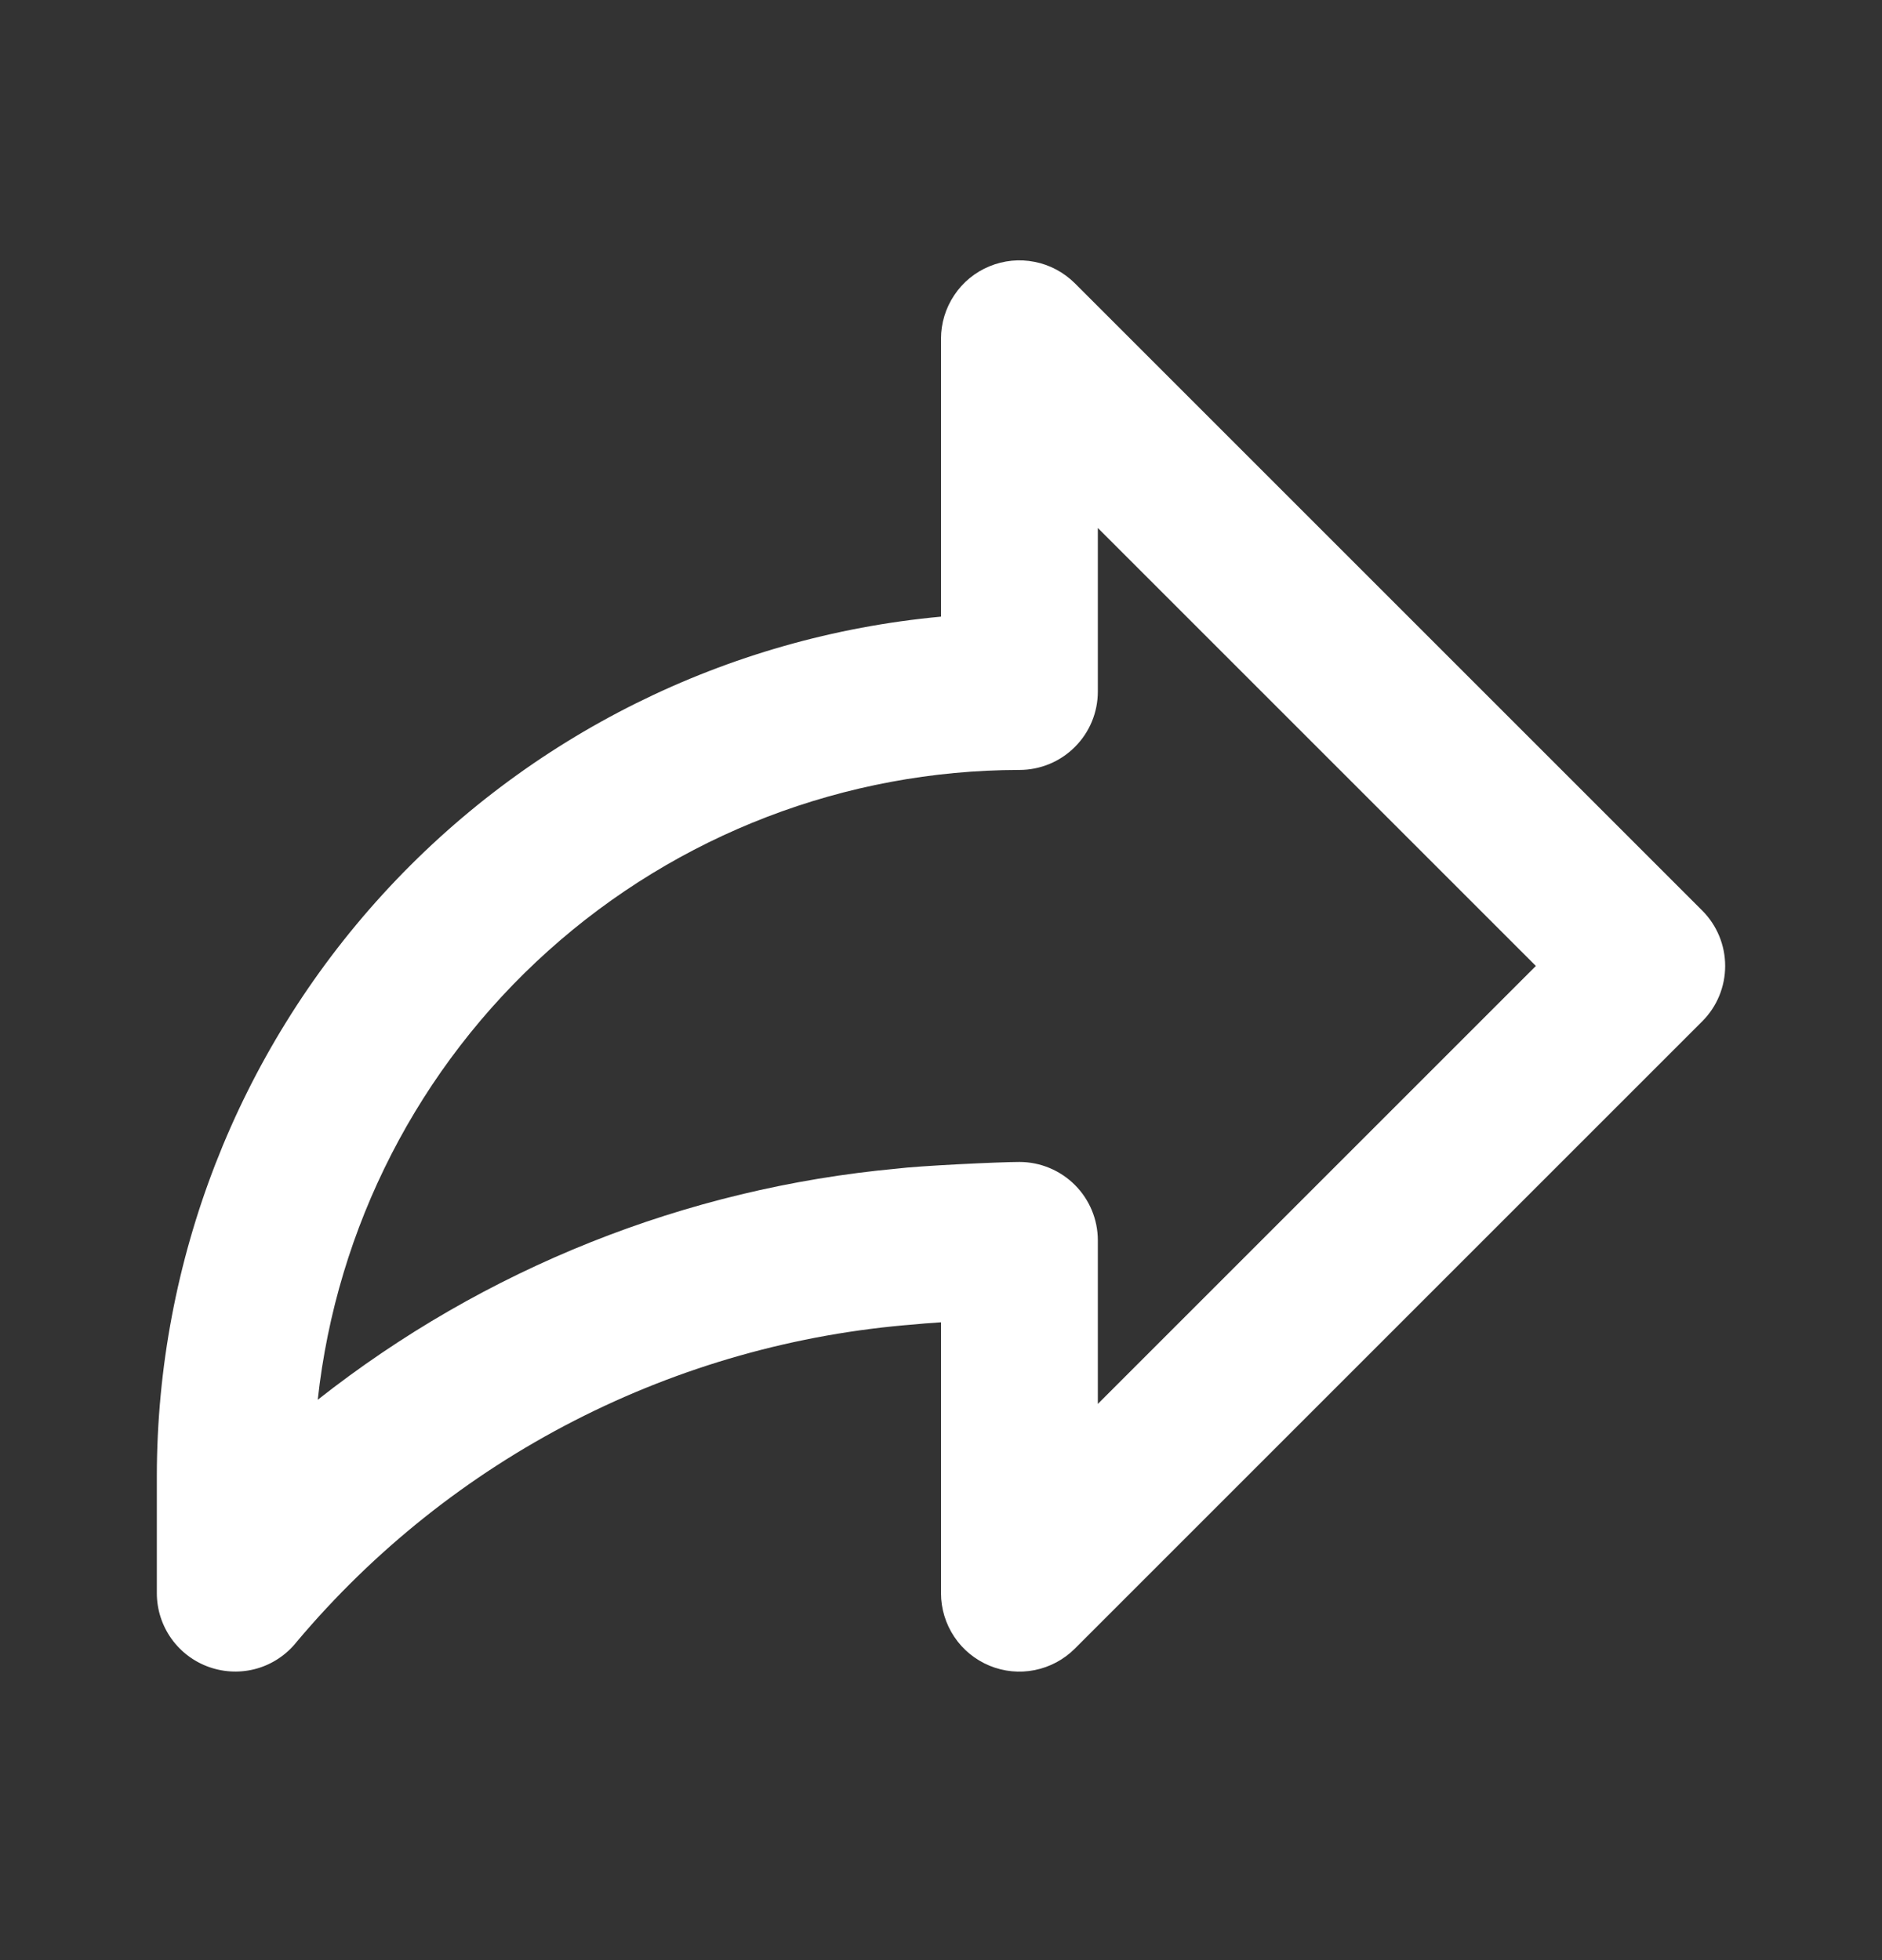 <svg width="24" height="25" viewBox="0 0 24 25" fill="none" xmlns="http://www.w3.org/2000/svg">
<rect x="0" y="0" width="24" height="25" fill="#333333" stroke="none"/>
<path d="M21.707 11.613L13.707 3.613C13.567 3.474 13.389 3.378 13.195 3.34C13.001 3.301 12.8 3.321 12.617 3.397C12.435 3.472 12.278 3.6 12.169 3.765C12.059 3.929 12 4.123 12 4.32V7.865C9.268 8.118 6.729 9.381 4.88 11.407C3.03 13.434 2.003 16.077 2 18.82V20.32C2 20.528 2.065 20.73 2.185 20.899C2.306 21.069 2.476 21.196 2.672 21.264C2.868 21.332 3.08 21.338 3.28 21.28C3.479 21.222 3.655 21.103 3.784 20.94C4.764 19.775 5.966 18.817 7.32 18.122C8.674 17.427 10.153 17.008 11.671 16.891C11.721 16.885 11.846 16.875 12 16.865V20.32C12 20.518 12.059 20.711 12.169 20.876C12.278 21.04 12.435 21.168 12.617 21.244C12.8 21.32 13.001 21.34 13.195 21.301C13.389 21.262 13.567 21.167 13.707 21.027L21.707 13.027C21.895 12.84 22 12.585 22 12.32C22 12.055 21.895 11.801 21.707 11.613ZM14 17.906V15.82C14 15.555 13.895 15.301 13.707 15.113C13.52 14.926 13.265 14.82 13 14.82C12.745 14.82 11.704 14.87 11.438 14.905C8.743 15.154 6.177 16.178 4.052 17.853C4.293 15.648 5.34 13.609 6.991 12.127C8.642 10.644 10.781 9.823 13 9.82C13.265 9.82 13.52 9.715 13.707 9.527C13.895 9.34 14 9.086 14 8.82V6.734L19.586 12.32L14 17.906Z" fill="white"/>
</svg>
